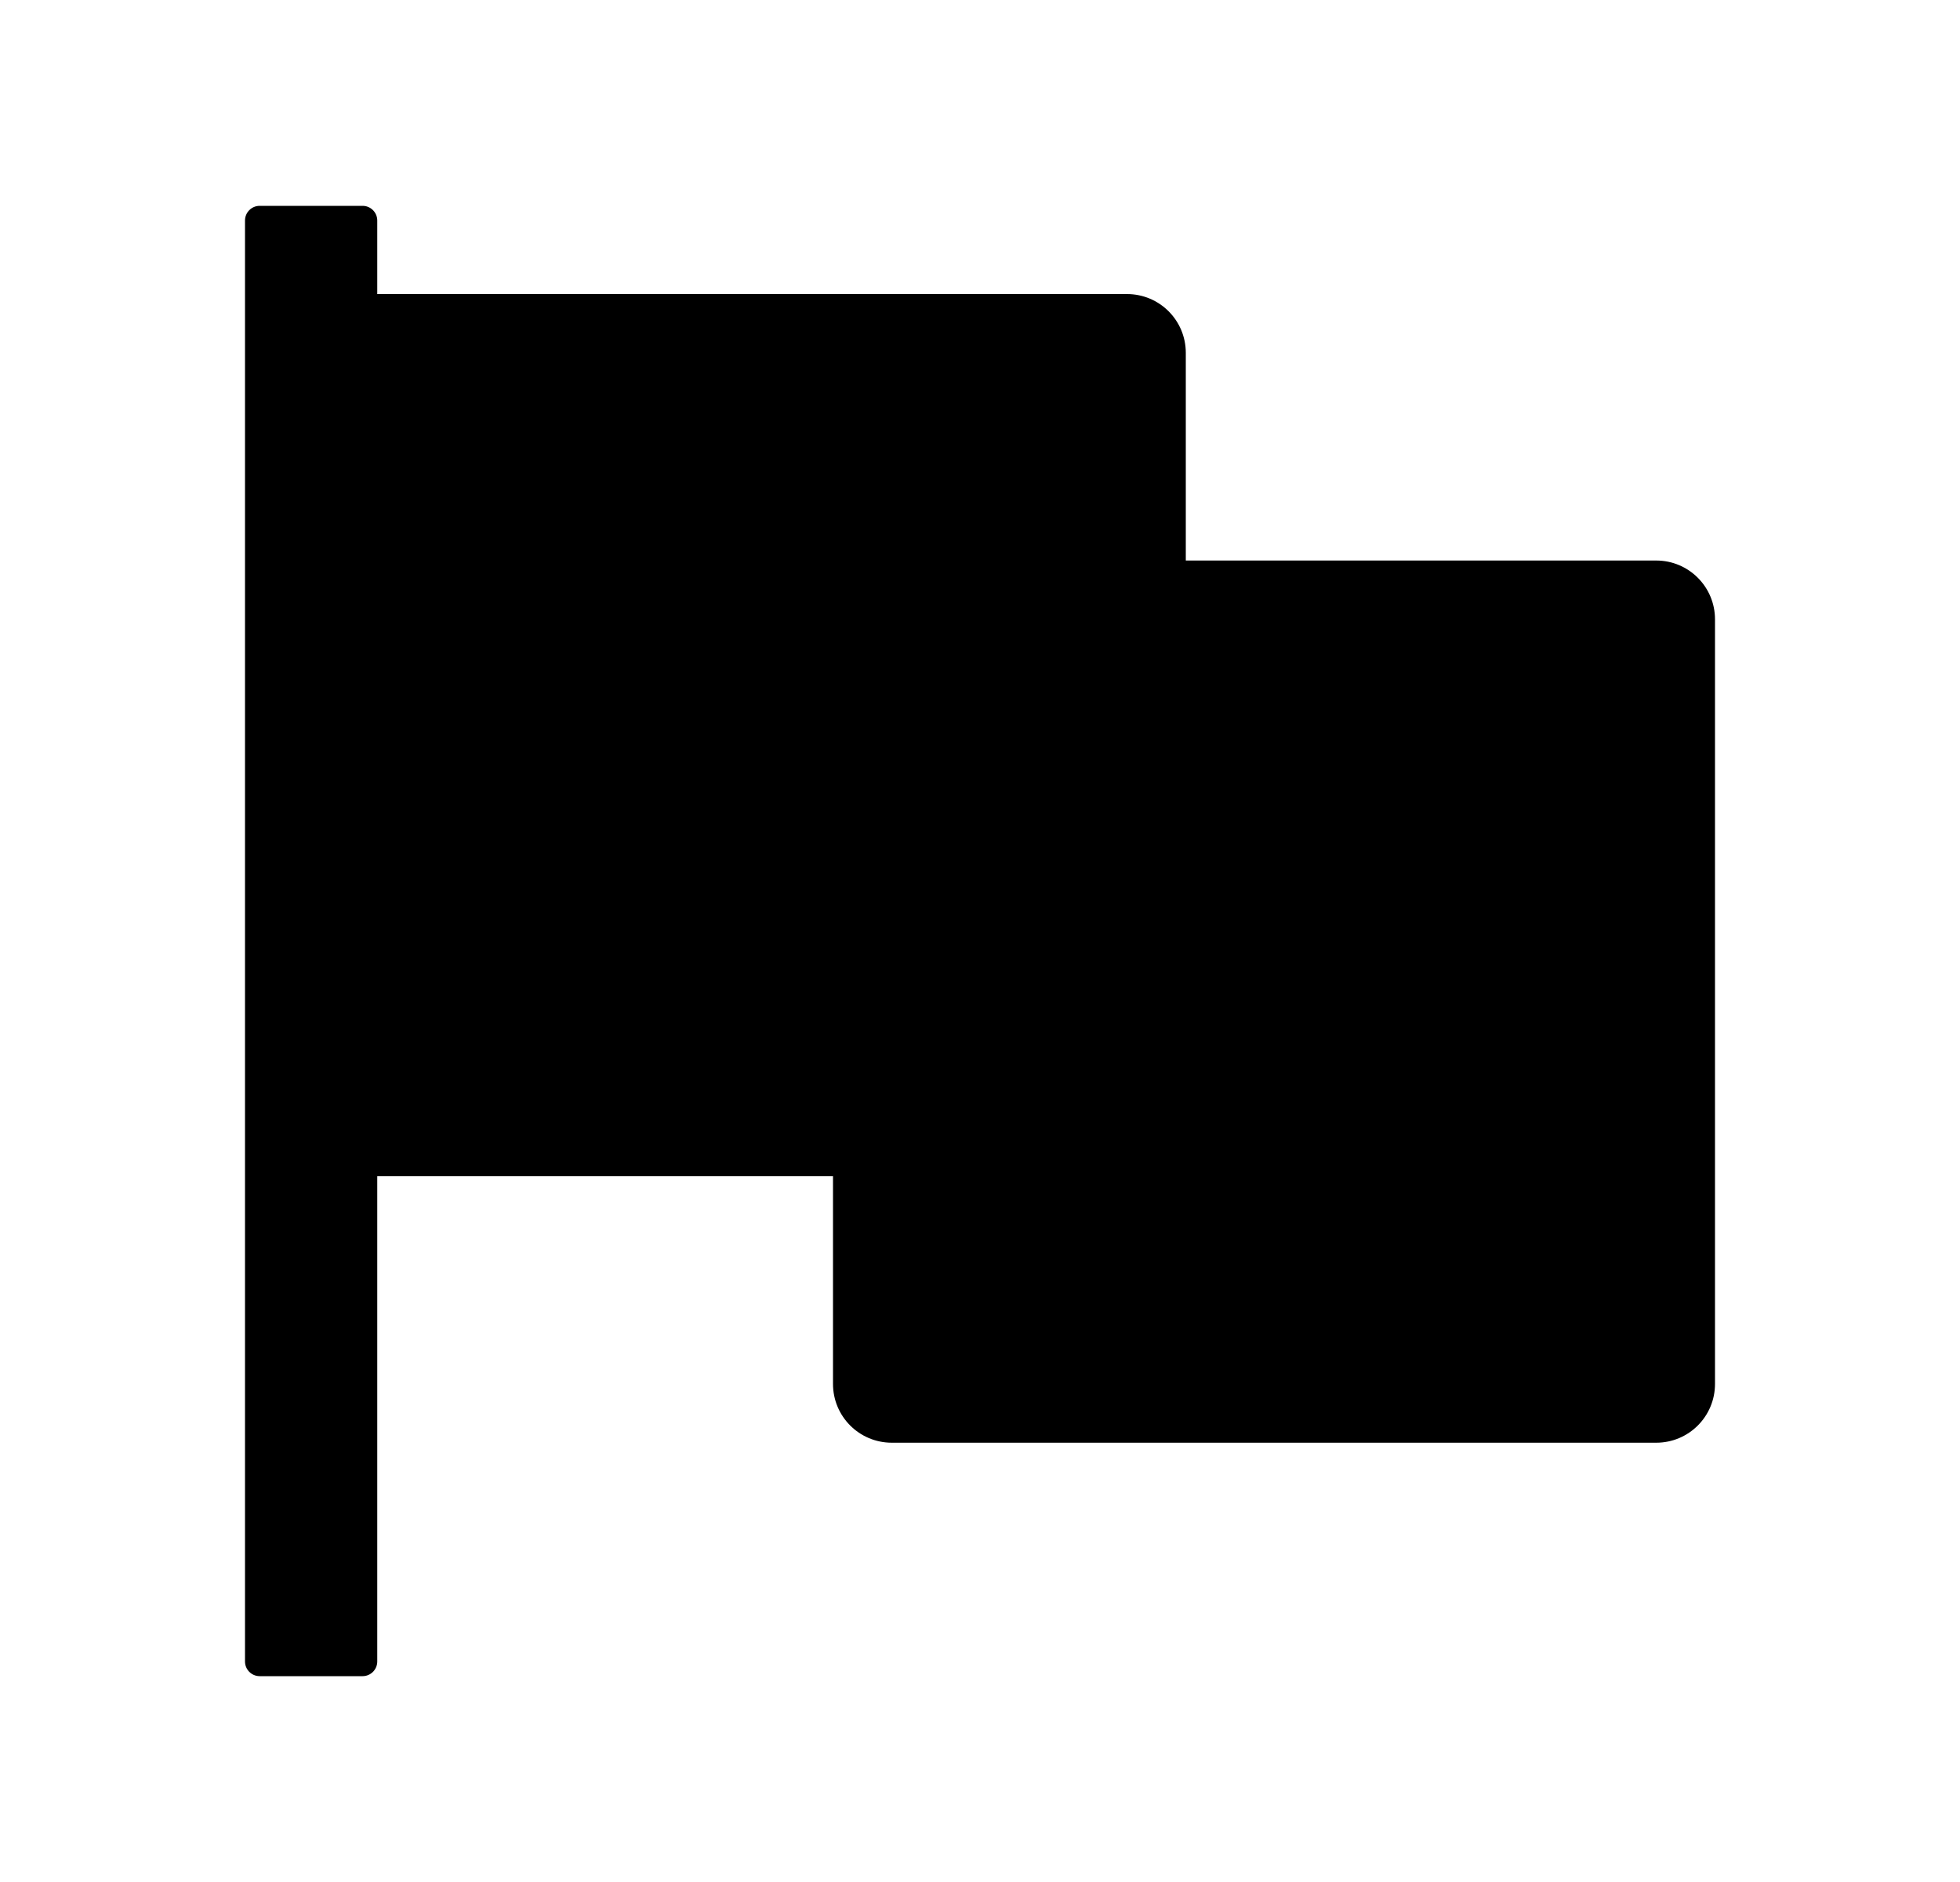 <svg width="25" height="24" viewBox="0 0 25 24" fill="none" xmlns="http://www.w3.org/2000/svg">
<path d="M21.125 7.148H15.125V4.5C15.125 4.085 14.79 3.75 14.375 3.75H4.812V2.812C4.812 2.709 4.728 2.625 4.625 2.625H3.312C3.209 2.625 3.125 2.709 3.125 2.812V21.188C3.125 21.291 3.209 21.375 3.312 21.375H4.625C4.728 21.375 4.812 21.291 4.812 21.188V15H10.625V17.648C10.625 18.063 10.96 18.398 11.375 18.398H21.125C21.54 18.398 21.875 18.063 21.875 17.648V7.898C21.875 7.484 21.54 7.148 21.125 7.148Z" fill="currentColor"/>
</svg>
